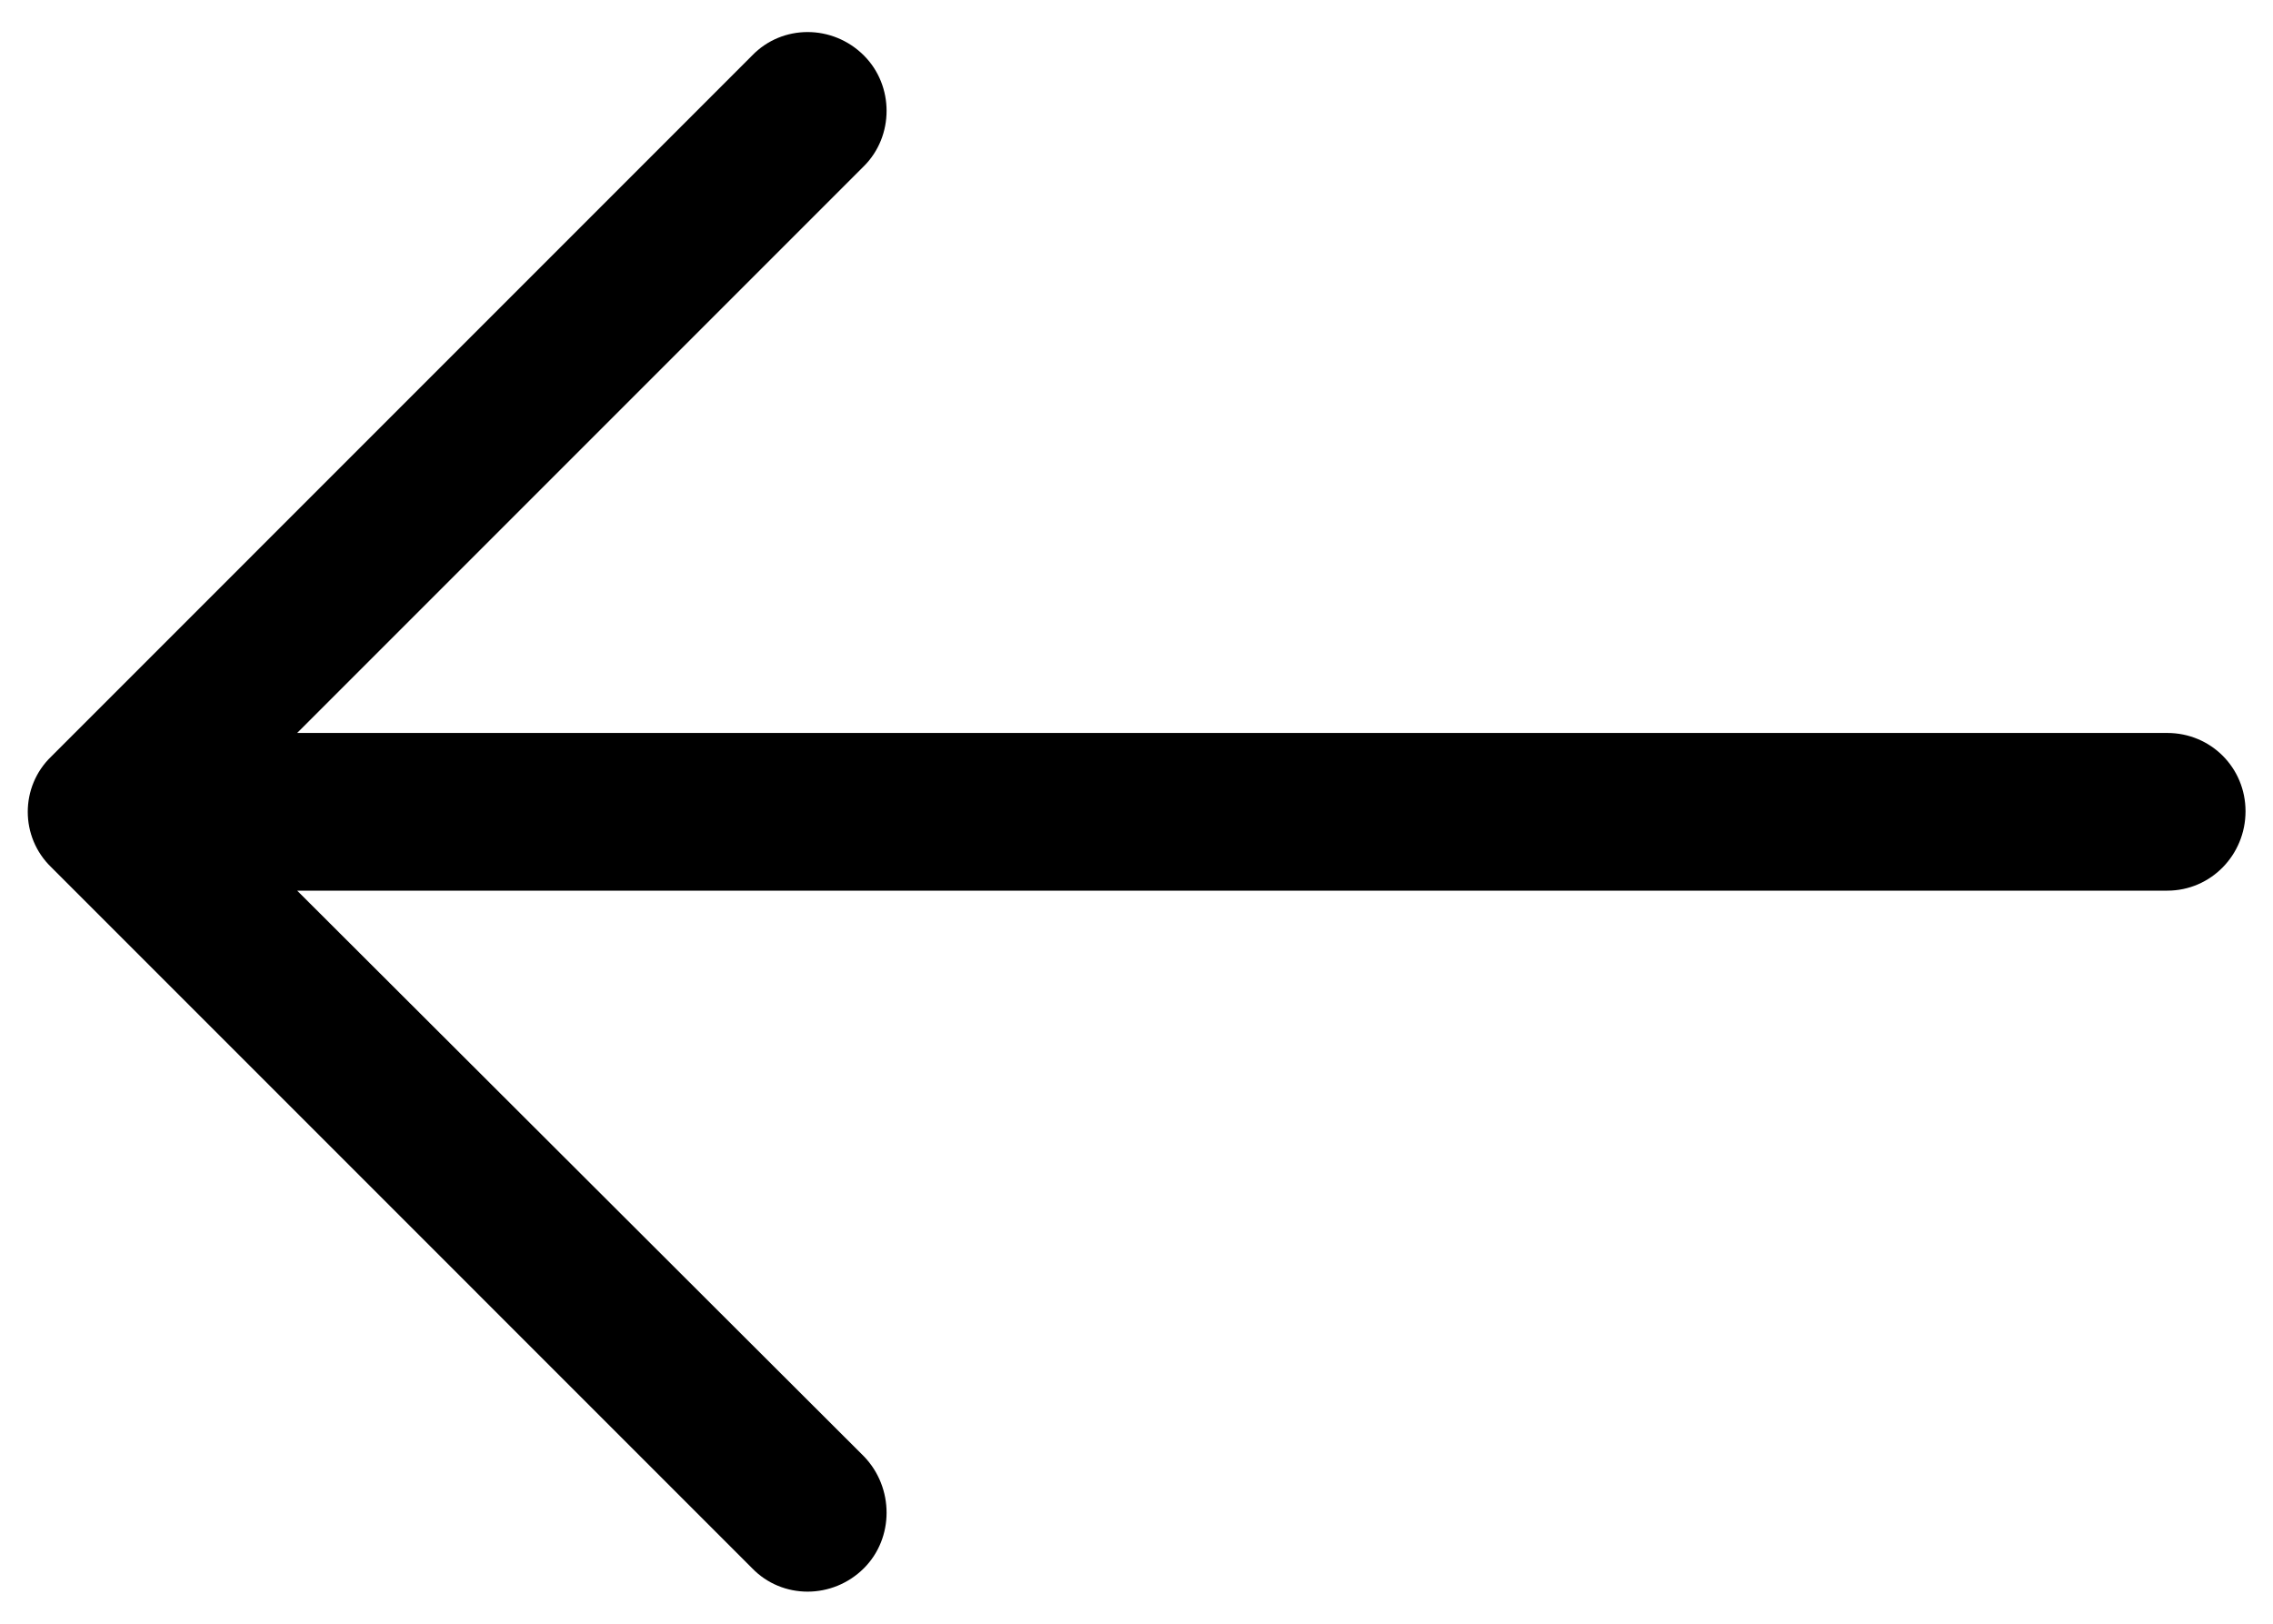 <svg
        xmlns="http://www.w3.org/2000/svg"
        xmlns:xlink="http://www.w3.org/1999/xlink"
        width="35px" height="25px">
    <path fill-rule="evenodd"  fill="rgb(0, 0, 0)"
          d="M11.581,0.855 C12.046,0.373 12.821,0.373 13.303,0.855 C13.768,1.320 13.768,2.094 13.303,2.558 L4.576,11.285 L33.372,11.285 C34.044,11.286 34.577,11.820 34.577,12.491 C34.577,13.162 34.044,13.713 33.372,13.713 L4.576,13.713 L13.303,22.423 C13.768,22.905 13.768,23.680 13.303,24.145 C12.821,24.626 12.045,24.626 11.581,24.145 L0.789,13.352 C0.307,12.887 0.307,12.112 0.789,11.648 L11.581,0.855 Z"/>
</svg>